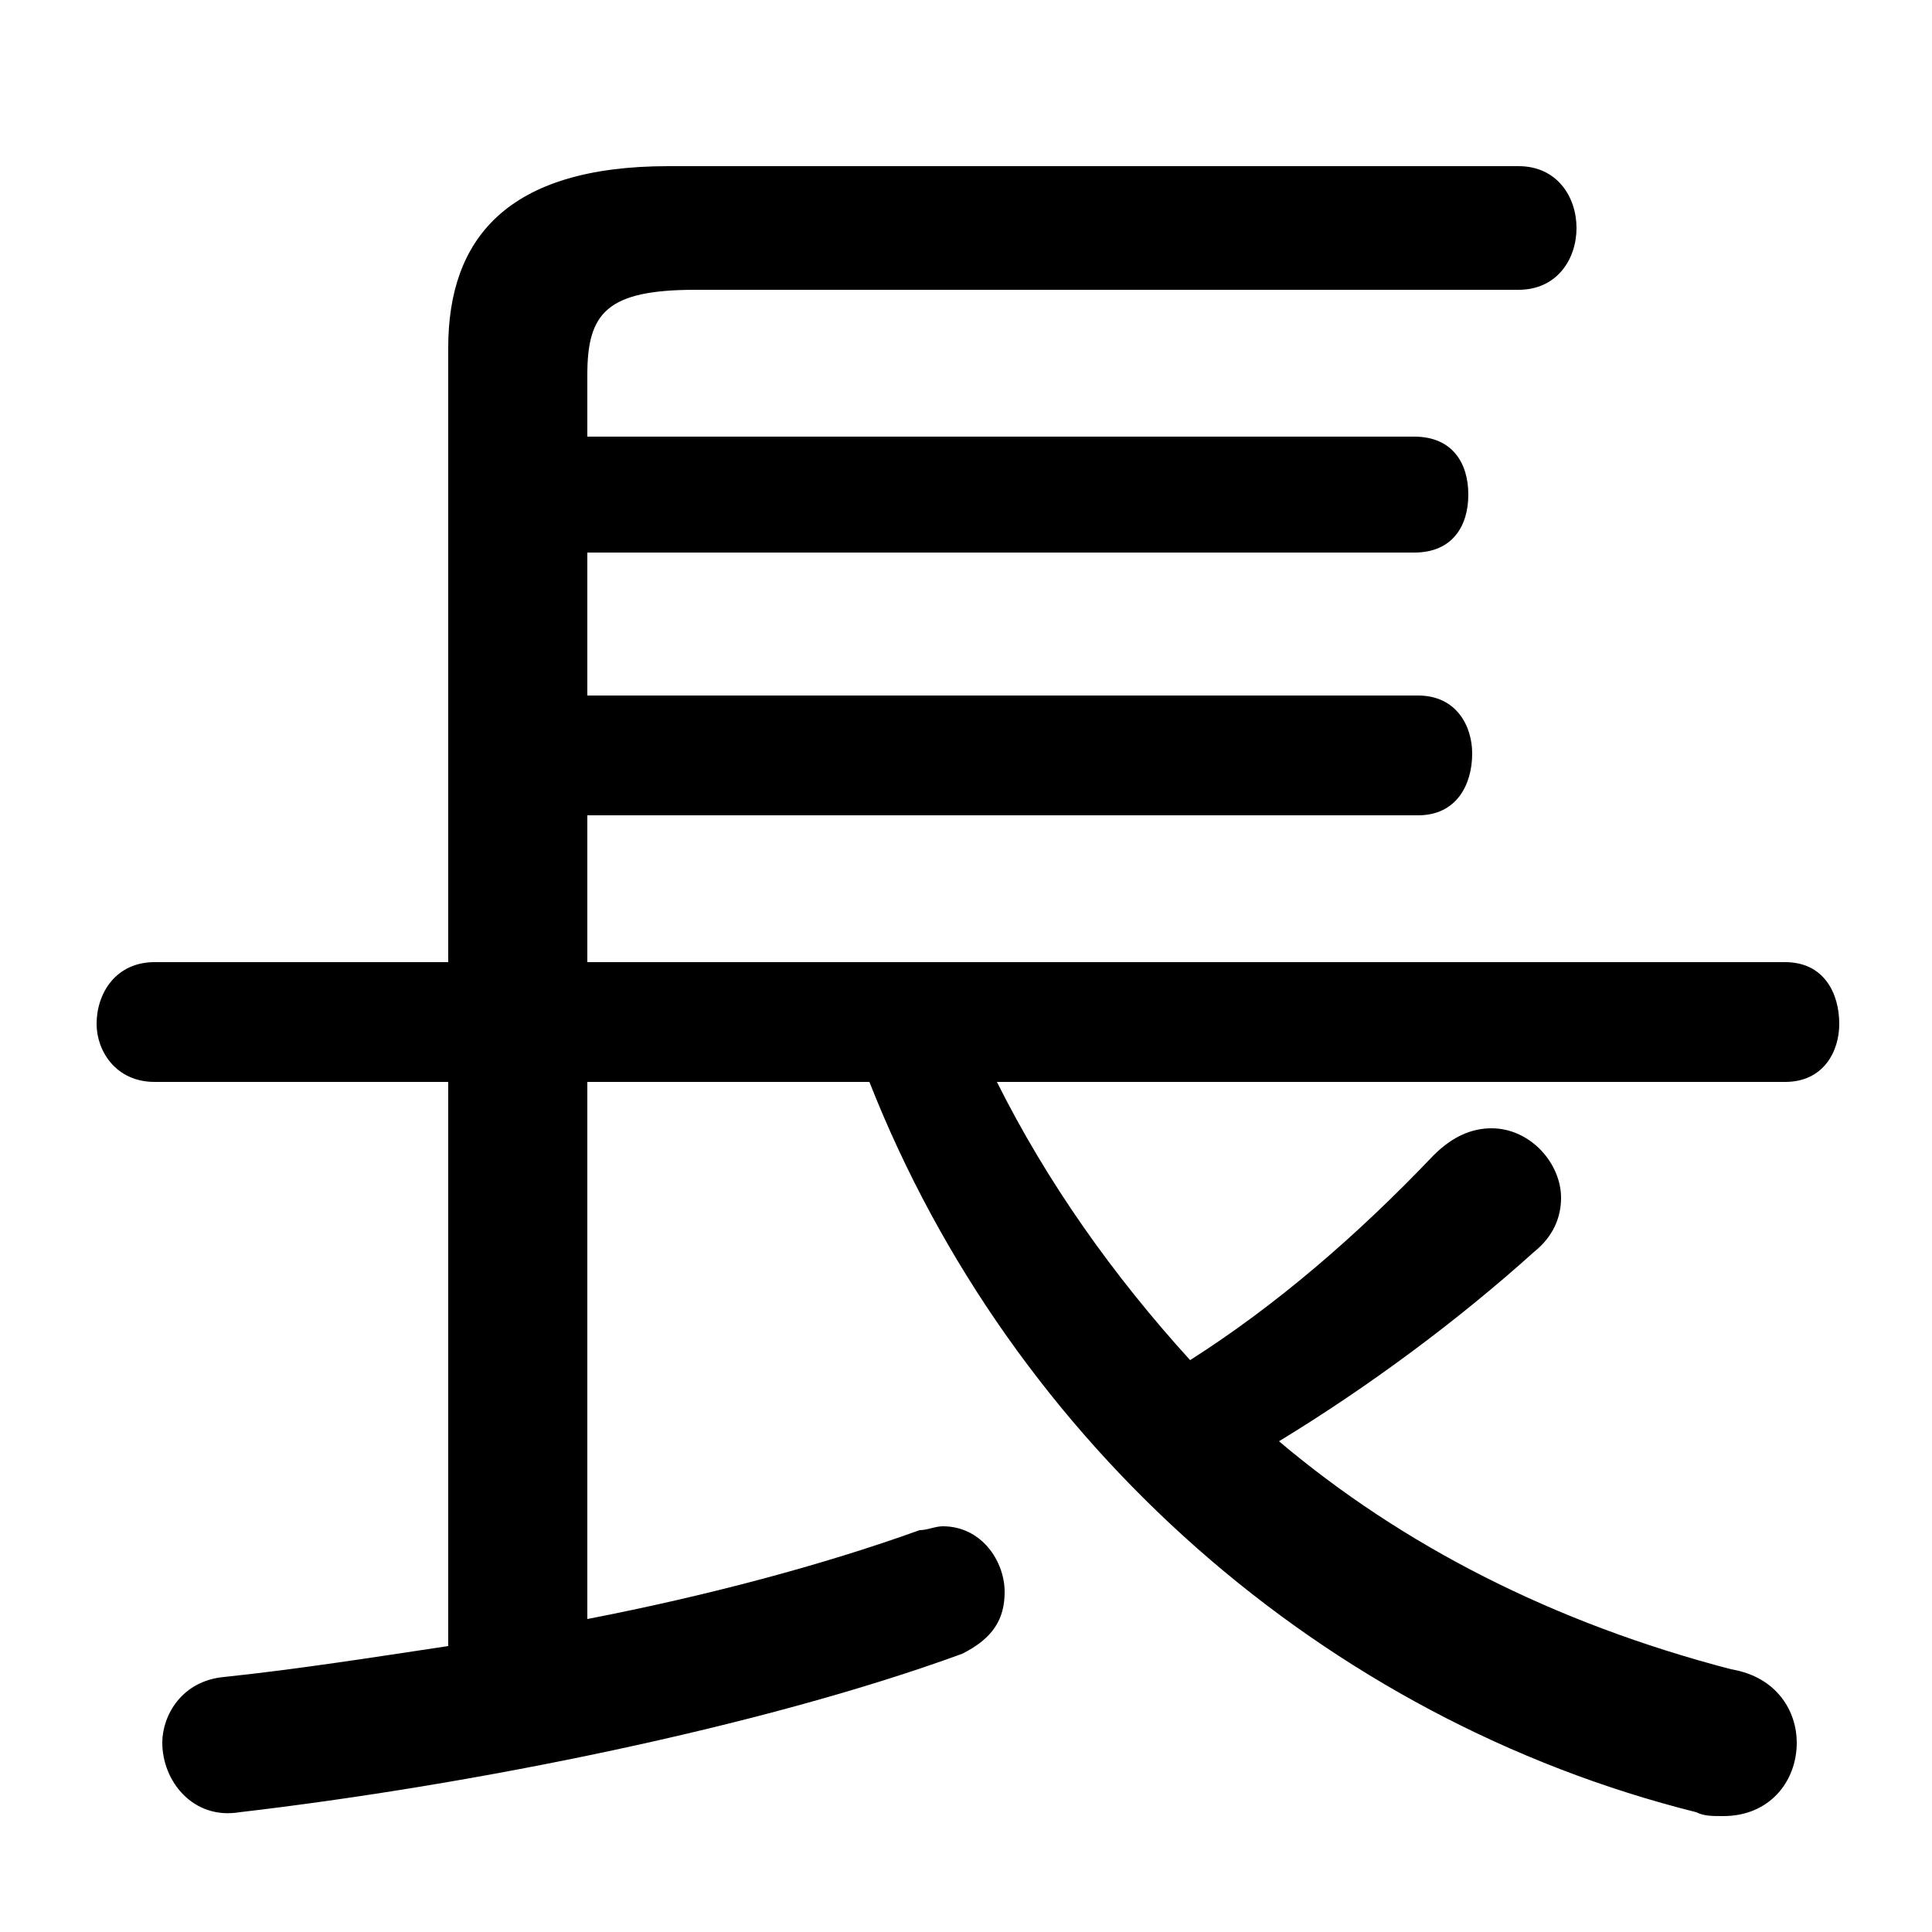 <svg xmlns="http://www.w3.org/2000/svg" viewBox="0 -44.0 50.0 50.0">
    <rect x="0" y="-44.0" width="50.0" height="50.0" fill="#808080" stroke="none"/>
    <g transform="scale(1, -1)">
        <!-- ボディの枠 -->
        <rect x="0" y="-6.0" width="50.0" height="50.0"
            stroke="white" fill="white"/>
        <!-- グリフ座標系の原点 -->
        <circle cx="0" cy="0" r="5" fill="white"/>
        <!-- グリフのアウトライン -->
        <g style="fill:black;stroke:#000000;stroke-width:0;stroke-linecap:round;stroke-linejoin:round;">
        <path d="M 11.6 19.1 L 4.0 19.1 C 3.0 19.1 2.5 18.3 2.5 17.5 C 2.5 16.8 3.0 16.0 4.0 16.0 L 11.6 16.0 L 11.6 1.4 C 9.6 1.1 7.7 0.8 5.8 0.6 C 4.7 0.5 4.2 -0.4 4.2 -1.1 C 4.2 -2.1 5.0 -3.1 6.2 -2.9 C 12.2 -2.2 19.7 -0.7 24.9 1.2 C 25.7 1.6 26.0 2.1 26.0 2.8 C 26.0 3.6 25.4 4.5 24.4 4.5 C 24.2 4.5 24.0 4.4 23.8 4.4 C 21.3 3.5 18.3 2.7 15.2 2.1 L 15.2 16.0 L 22.5 16.0 C 26.2 6.6 34.3 -0.5 43.9 -2.9 C 44.1 -3.0 44.3 -3.0 44.6 -3.0 C 45.8 -3.0 46.5 -2.1 46.5 -1.1 C 46.5 -0.3 46.0 0.6 44.8 0.8 C 40.2 2.0 36.3 4.0 33.1 6.7 C 35.4 8.1 37.7 9.8 39.7 11.6 C 40.2 12.0 40.4 12.5 40.4 13.0 C 40.4 13.9 39.6 14.8 38.6 14.8 C 38.1 14.8 37.6 14.6 37.1 14.1 C 35.1 12.0 33.0 10.2 30.8 8.8 C 28.8 11.0 27.1 13.4 25.8 16.0 L 46.2 16.0 C 47.2 16.0 47.6 16.8 47.6 17.5 C 47.6 18.3 47.2 19.1 46.2 19.1 L 15.2 19.1 L 15.2 22.9 L 36.7 22.9 C 37.7 22.9 38.1 23.7 38.1 24.5 C 38.1 25.2 37.7 26.0 36.7 26.0 L 15.2 26.0 L 15.2 29.7 L 36.6 29.7 C 37.6 29.7 38.0 30.4 38.0 31.2 C 38.0 32.0 37.6 32.7 36.6 32.7 L 15.2 32.7 L 15.2 34.3 C 15.2 35.9 15.7 36.5 18.0 36.5 L 39.3 36.5 C 40.3 36.5 40.8 37.3 40.8 38.1 C 40.8 38.9 40.3 39.7 39.3 39.7 L 17.3 39.7 C 13.1 39.7 11.6 37.8 11.6 35.0 Z"/>
    </g>
    </g>
</svg>
